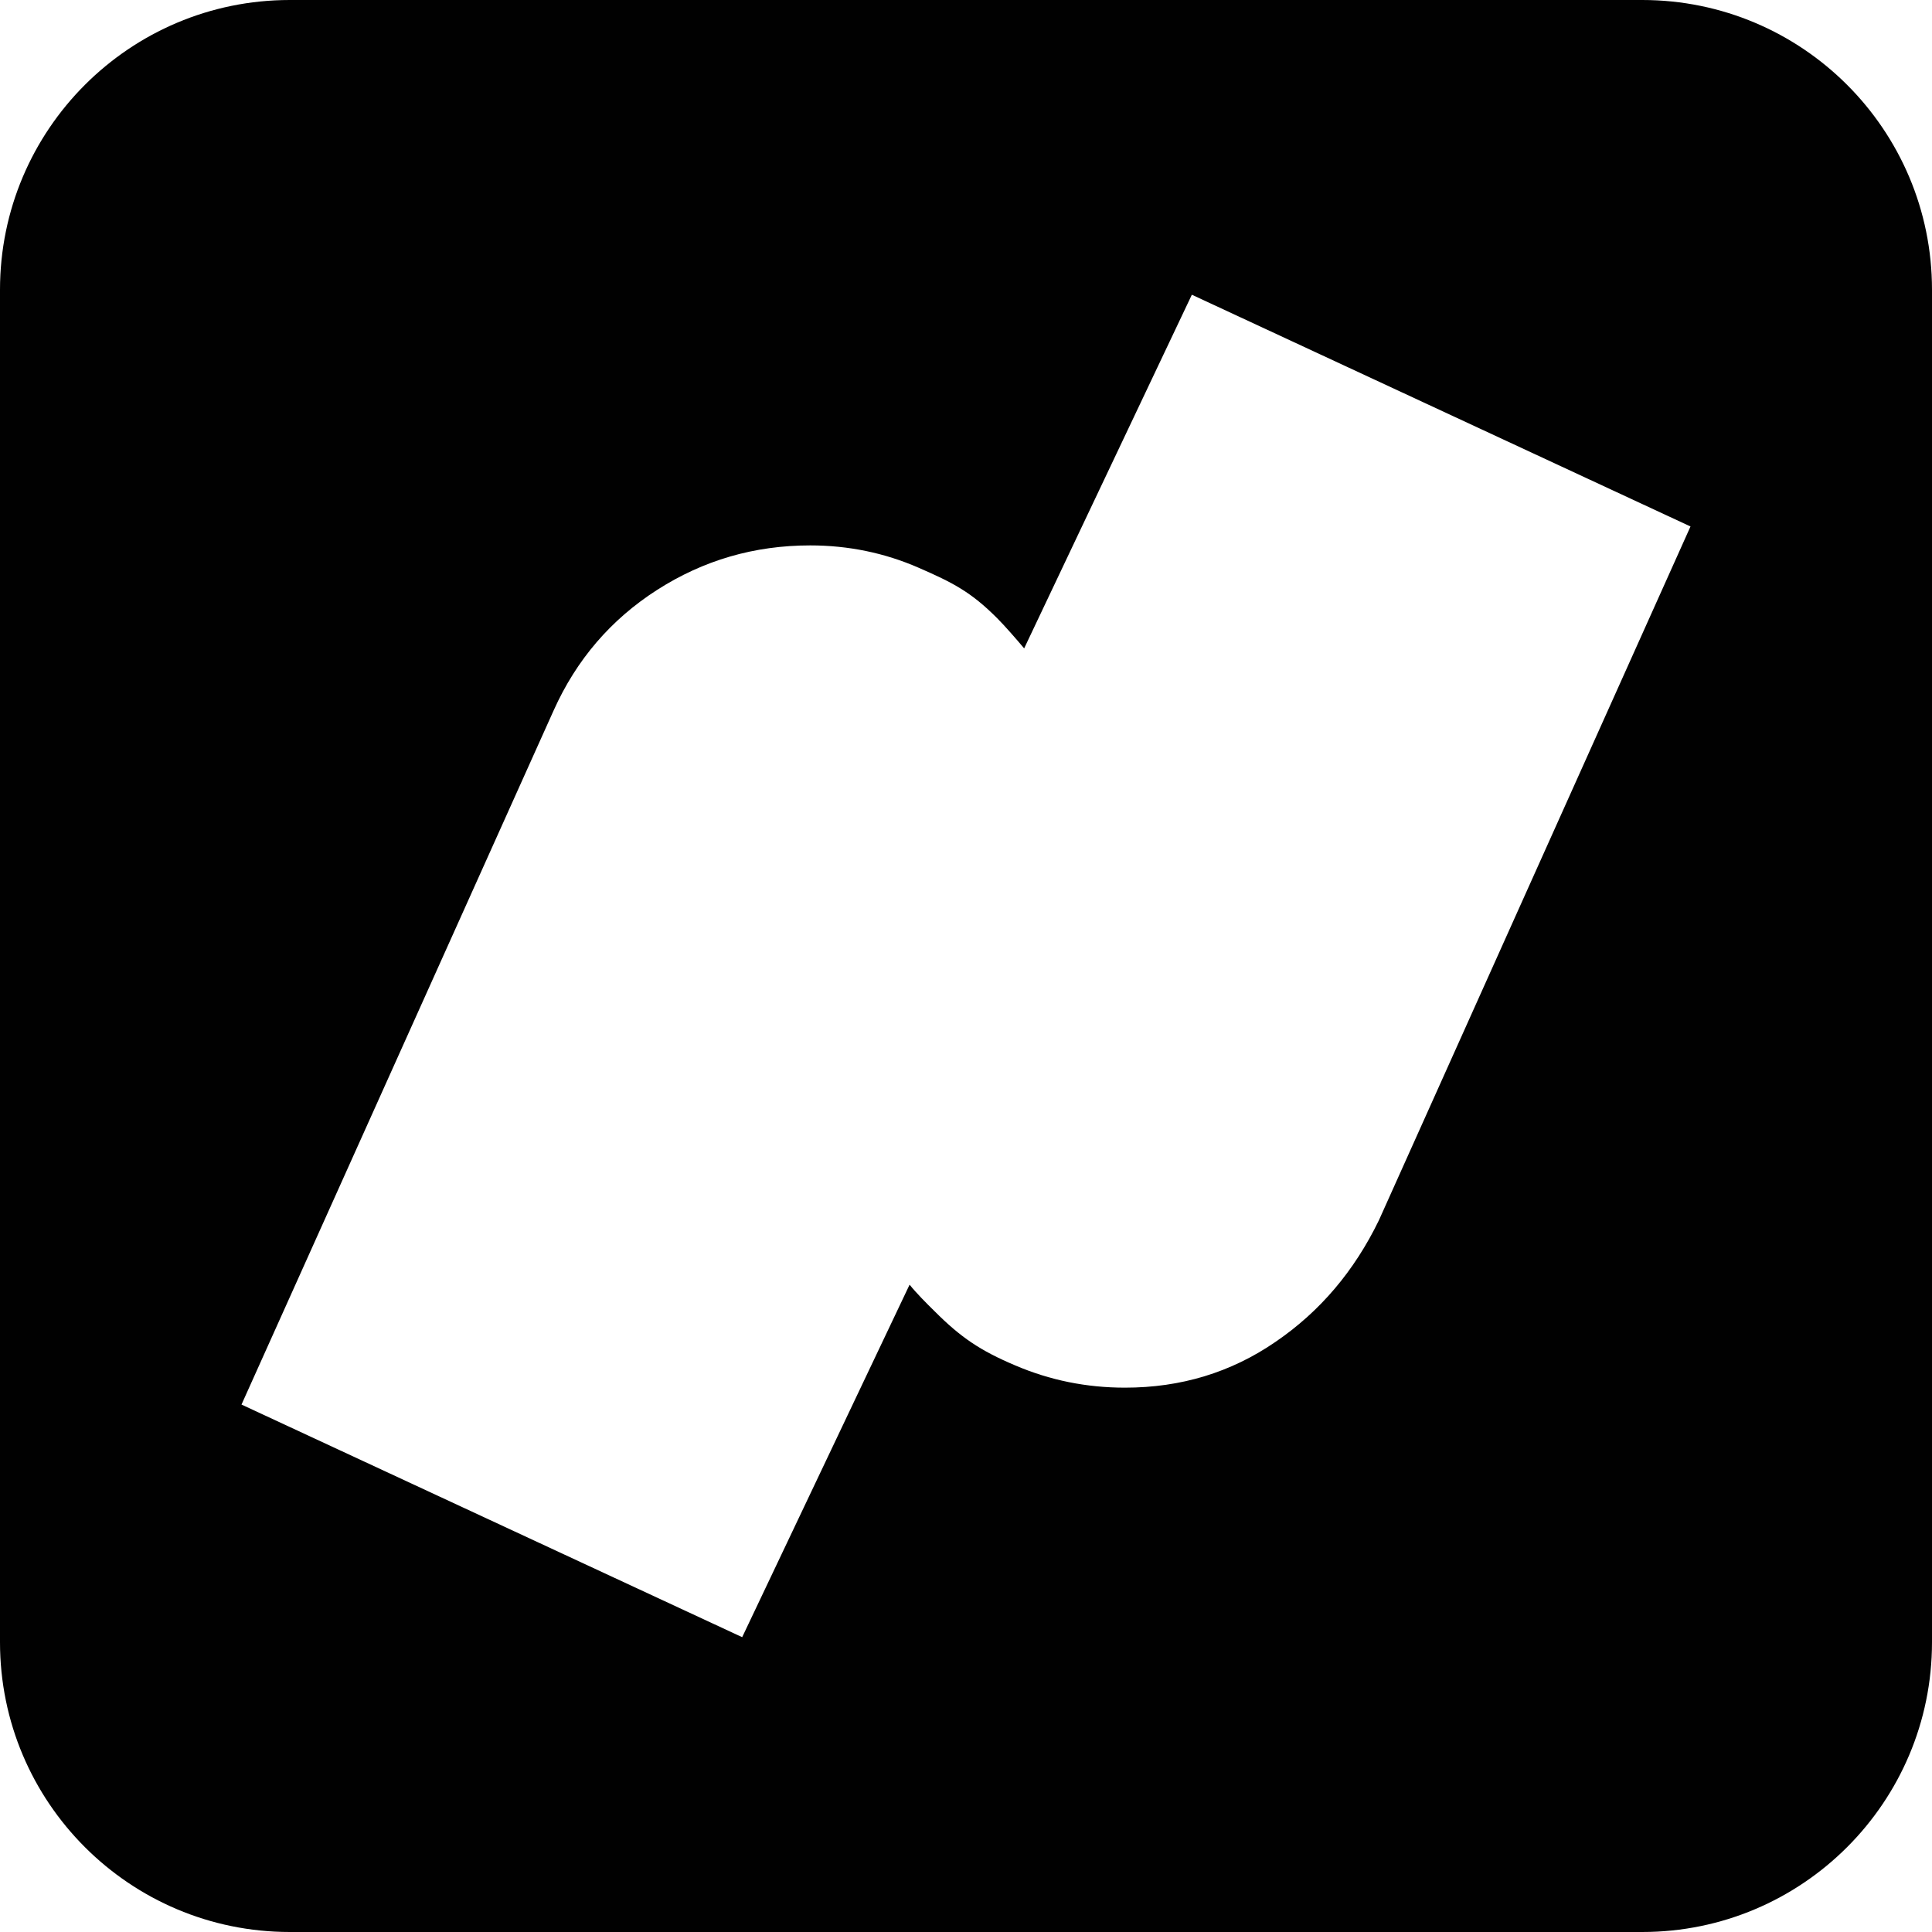 <?xml version="1.0" encoding="utf-8"?>
<!-- Generator: Adobe Illustrator 17.0.2, SVG Export Plug-In . SVG Version: 6.00 Build 0)  -->
<!DOCTYPE svg PUBLIC "-//W3C//DTD SVG 1.1//EN" "http://www.w3.org/Graphics/SVG/1.1/DTD/svg11.dtd">
<svg version="1.1" id="Layer_1" xmlns="http://www.w3.org/2000/svg" xmlns:xlink="http://www.w3.org/1999/xlink" x="0px" y="0px"
	 width="20px" height="20px" viewBox="0 0 20 20" enable-background="new 0 0 20 20" xml:space="preserve">
<path fill="#010101" d="M17,0H3C1.343,0,0,1.343,0,3v14c0,1.657,1.343,3,3,3h14c1.657,0,3-1.343,3-3V3C20,1.343,18.657,0,17,0z
	 M14.274,12.633c-0.254,0.523-0.608,0.943-1.07,1.258c-0.461,0.317-0.98,0.474-1.558,0.474c-0.398,0-0.776-0.076-1.138-0.231
	c-0.359-0.152-0.563-0.289-0.834-0.561c-0.079-0.077-0.19-0.189-0.258-0.274l-1.733,3.649L2.5,14.54l3.232-7.187
	c0.235-0.523,0.591-0.939,1.07-1.246c0.479-0.307,1.005-0.461,1.586-0.461c0.394,0,0.771,0.078,1.121,0.231
	c0.354,0.154,0.543,0.251,0.814,0.523c0.075,0.074,0.212,0.232,0.279,0.312l1.736-3.661L17.5,5.45L14.274,12.633z"/>
</svg>
